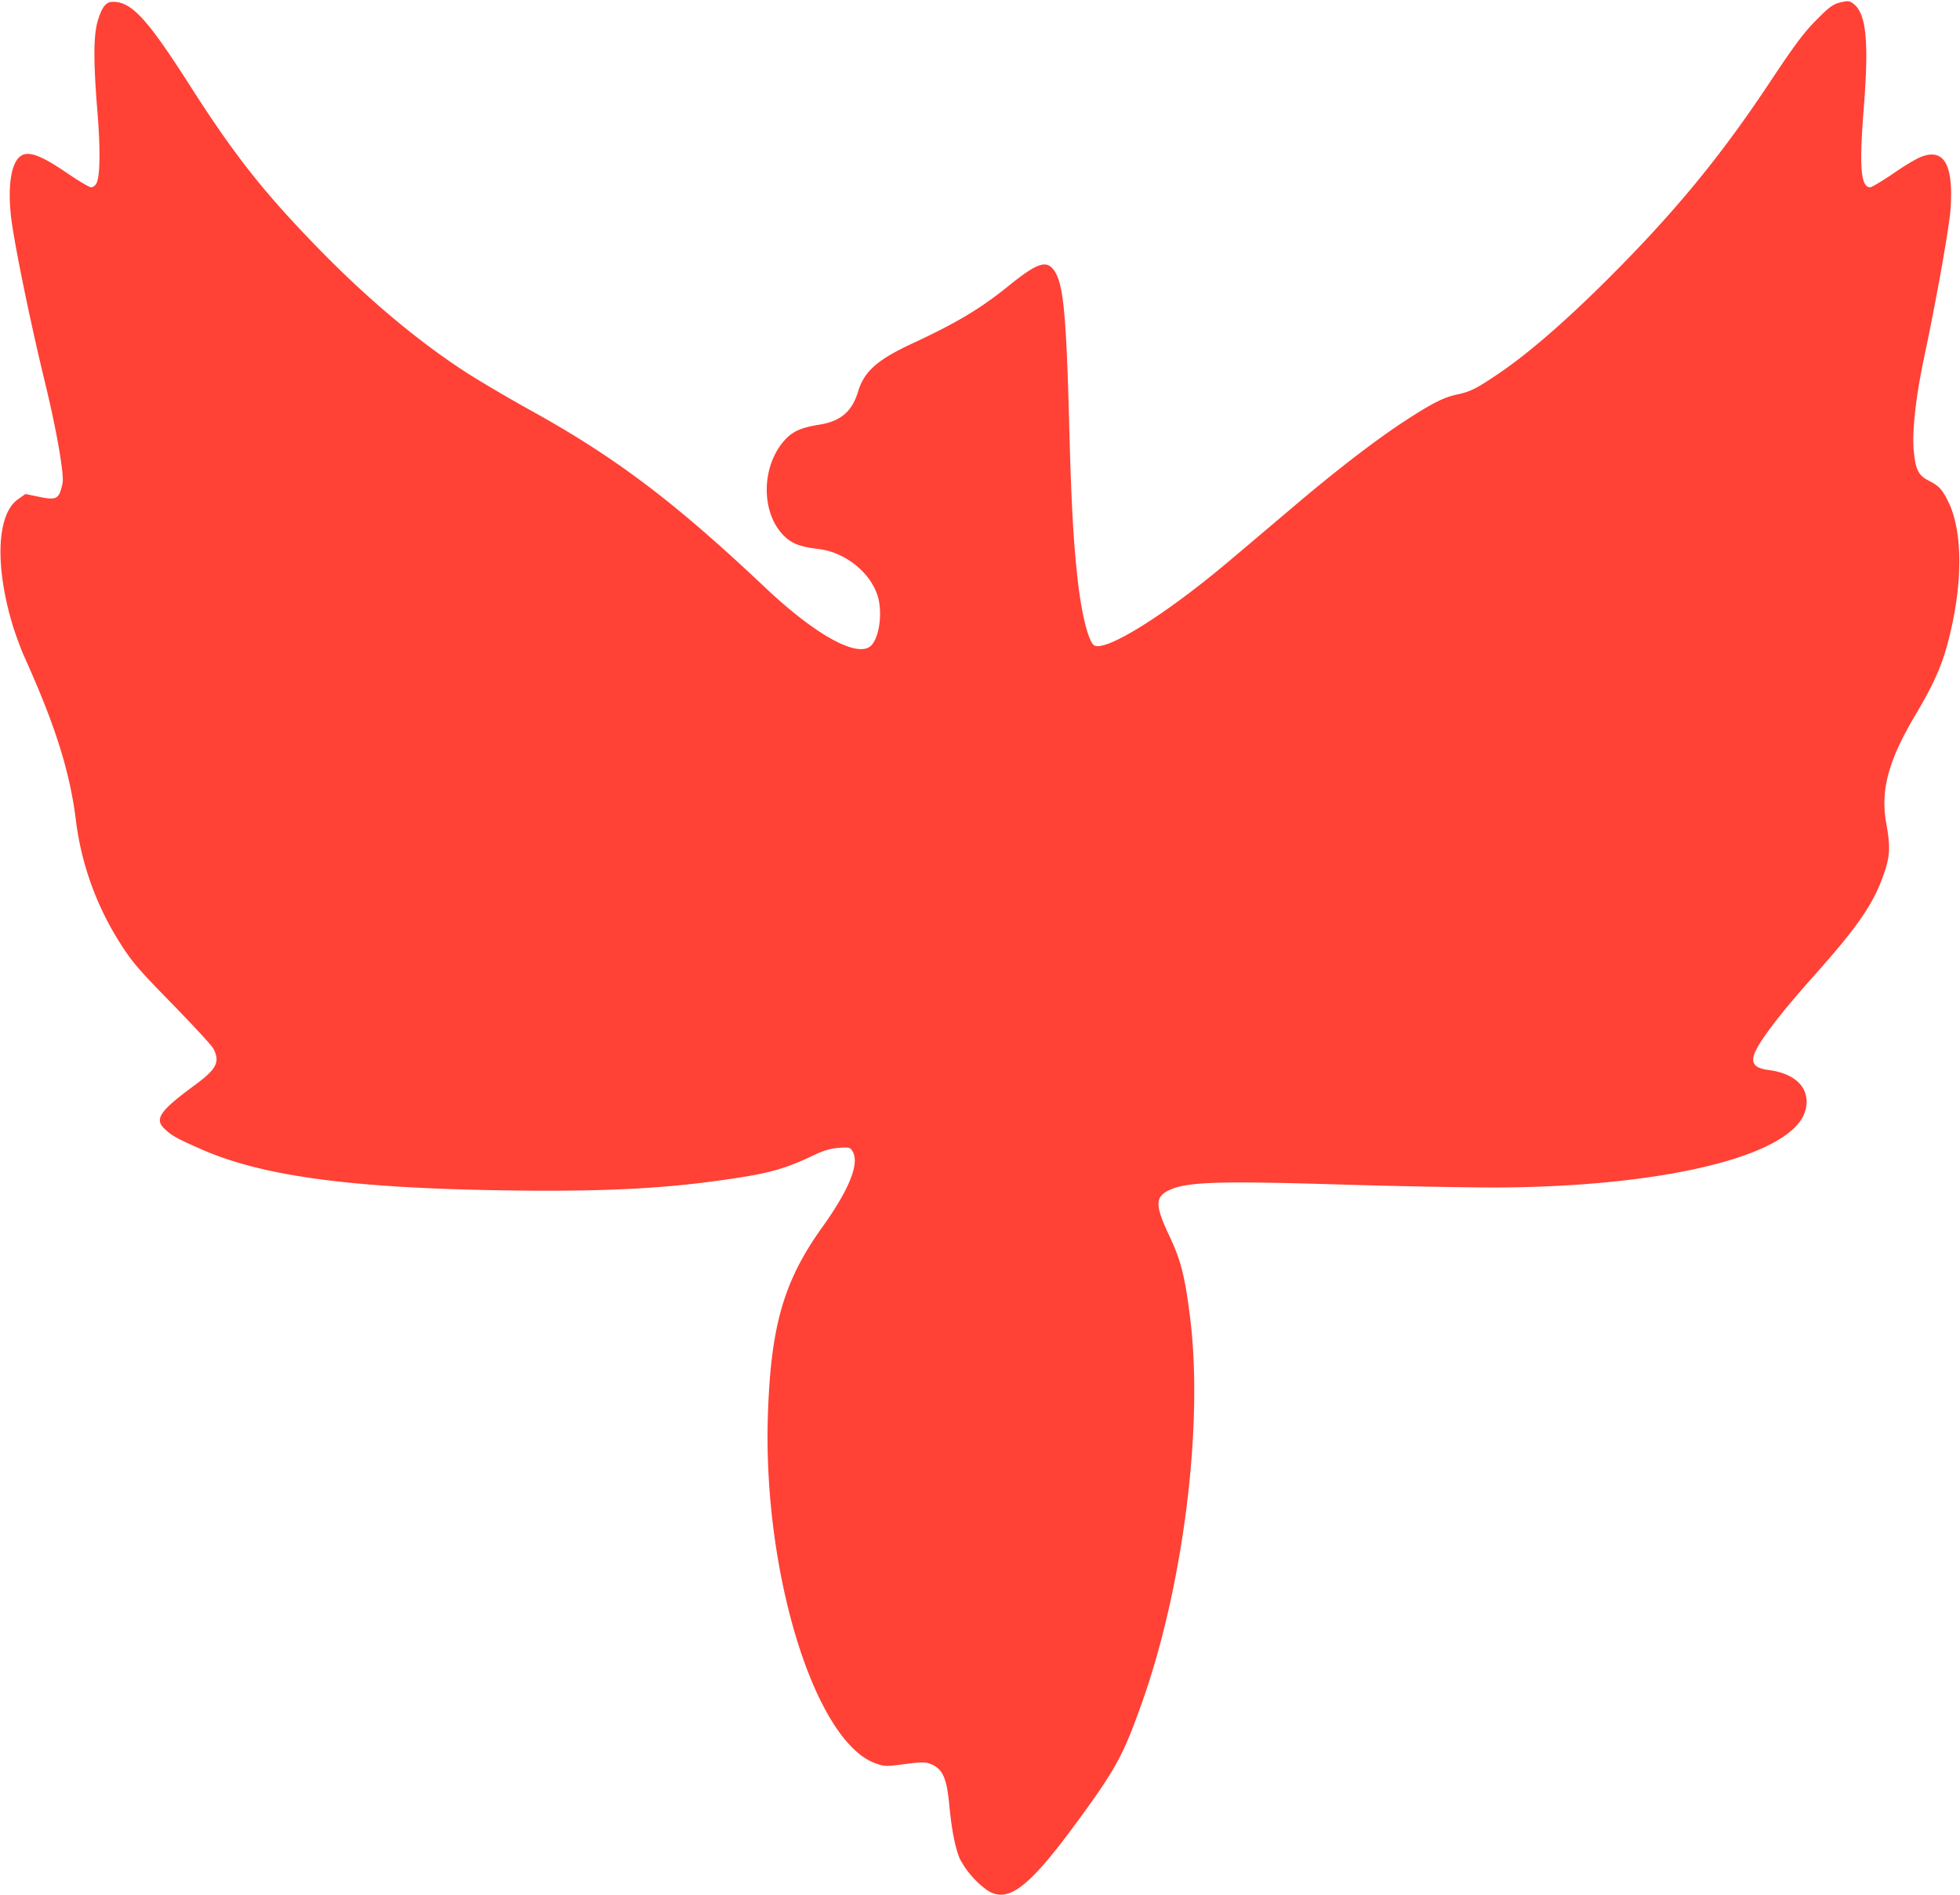 <svg xmlns="http://www.w3.org/2000/svg" version="1" viewBox="0 0 10780 10420">
  <defs/>
  <path fill="#ff4136" d="M5430 10396a503 503 0 01-151-173c-26-62-45-158-59-307-14-138-36-187-98-213-32-13-48-13-145-1-105 14-112 14-164-5-331-122-615-1040-590-1900 15-502 86-749 299-1047 150-209 207-353 167-418-13-22-19-23-76-19-42 3-84 15-130 37-174 83-259 106-538 144-325 45-653 60-1155 53-855-12-1345-78-1680-225-138-61-162-74-202-111-61-55-32-99 158-239 125-91 146-131 108-204-9-18-112-129-228-248-183-187-221-231-284-331a1631 1631 0 01-246-689c-35-268-115-518-284-892-17-38-44-112-61-165-101-333-89-616 29-698l40-28 68 14c104 22 117 16 136-73 10-46-32-289-95-548-84-345-177-799-190-933-18-186 10-311 74-328 44-12 110 17 236 103 63 43 122 78 132 78s23-9 29-21c21-37 23-192 5-404-22-276-21-415 4-495 23-74 45-100 82-100 103 0 188 92 422 458 241 378 403 584 697 887 264 272 530 498 790 671 74 50 248 153 385 229 469 259 792 503 1290 973 268 254 495 384 577 330 45-29 70-149 53-248-24-140-172-270-329-290-107-13-148-29-193-72-132-129-127-393 10-535 42-43 87-62 187-78 114-19 176-72 209-180 33-112 107-177 299-266 245-114 374-191 531-318 156-126 207-143 249-83 50 71 66 234 82 822 12 476 25 691 51 910 22 177 58 313 88 330 65 34 391-169 741-464l350-296c234-199 452-367 614-473 145-95 215-131 284-146 77-16 108-31 228-112 187-125 434-344 720-639 305-315 531-596 773-960 140-211 193-282 261-350 72-73 92-87 133-97 44-10 51-9 76 12 66 56 80 210 52 566-26 327-17 439 35 439 9 0 65-34 126-75 60-42 130-84 156-93 125-48 177 46 160 288-6 94-77 493-144 810-46 216-67 401-59 510 9 110 25 145 84 174 56 29 71 45 106 114 76 153 82 420 14 712-38 168-83 275-193 460-149 250-194 414-162 595 25 141 22 189-22 307-56 150-144 276-380 540-196 220-314 377-327 438-10 45 14 66 83 75 79 10 142 39 177 83 41 51 42 127 2 189-142 222-816 371-1681 374-160 0-552-7-871-17-642-19-815-14-914 27-89 37-91 83-12 251 66 139 87 222 116 450 75 589-35 1475-263 2119-104 294-144 367-361 663-265 361-378 446-491 372z"/>
</svg>
